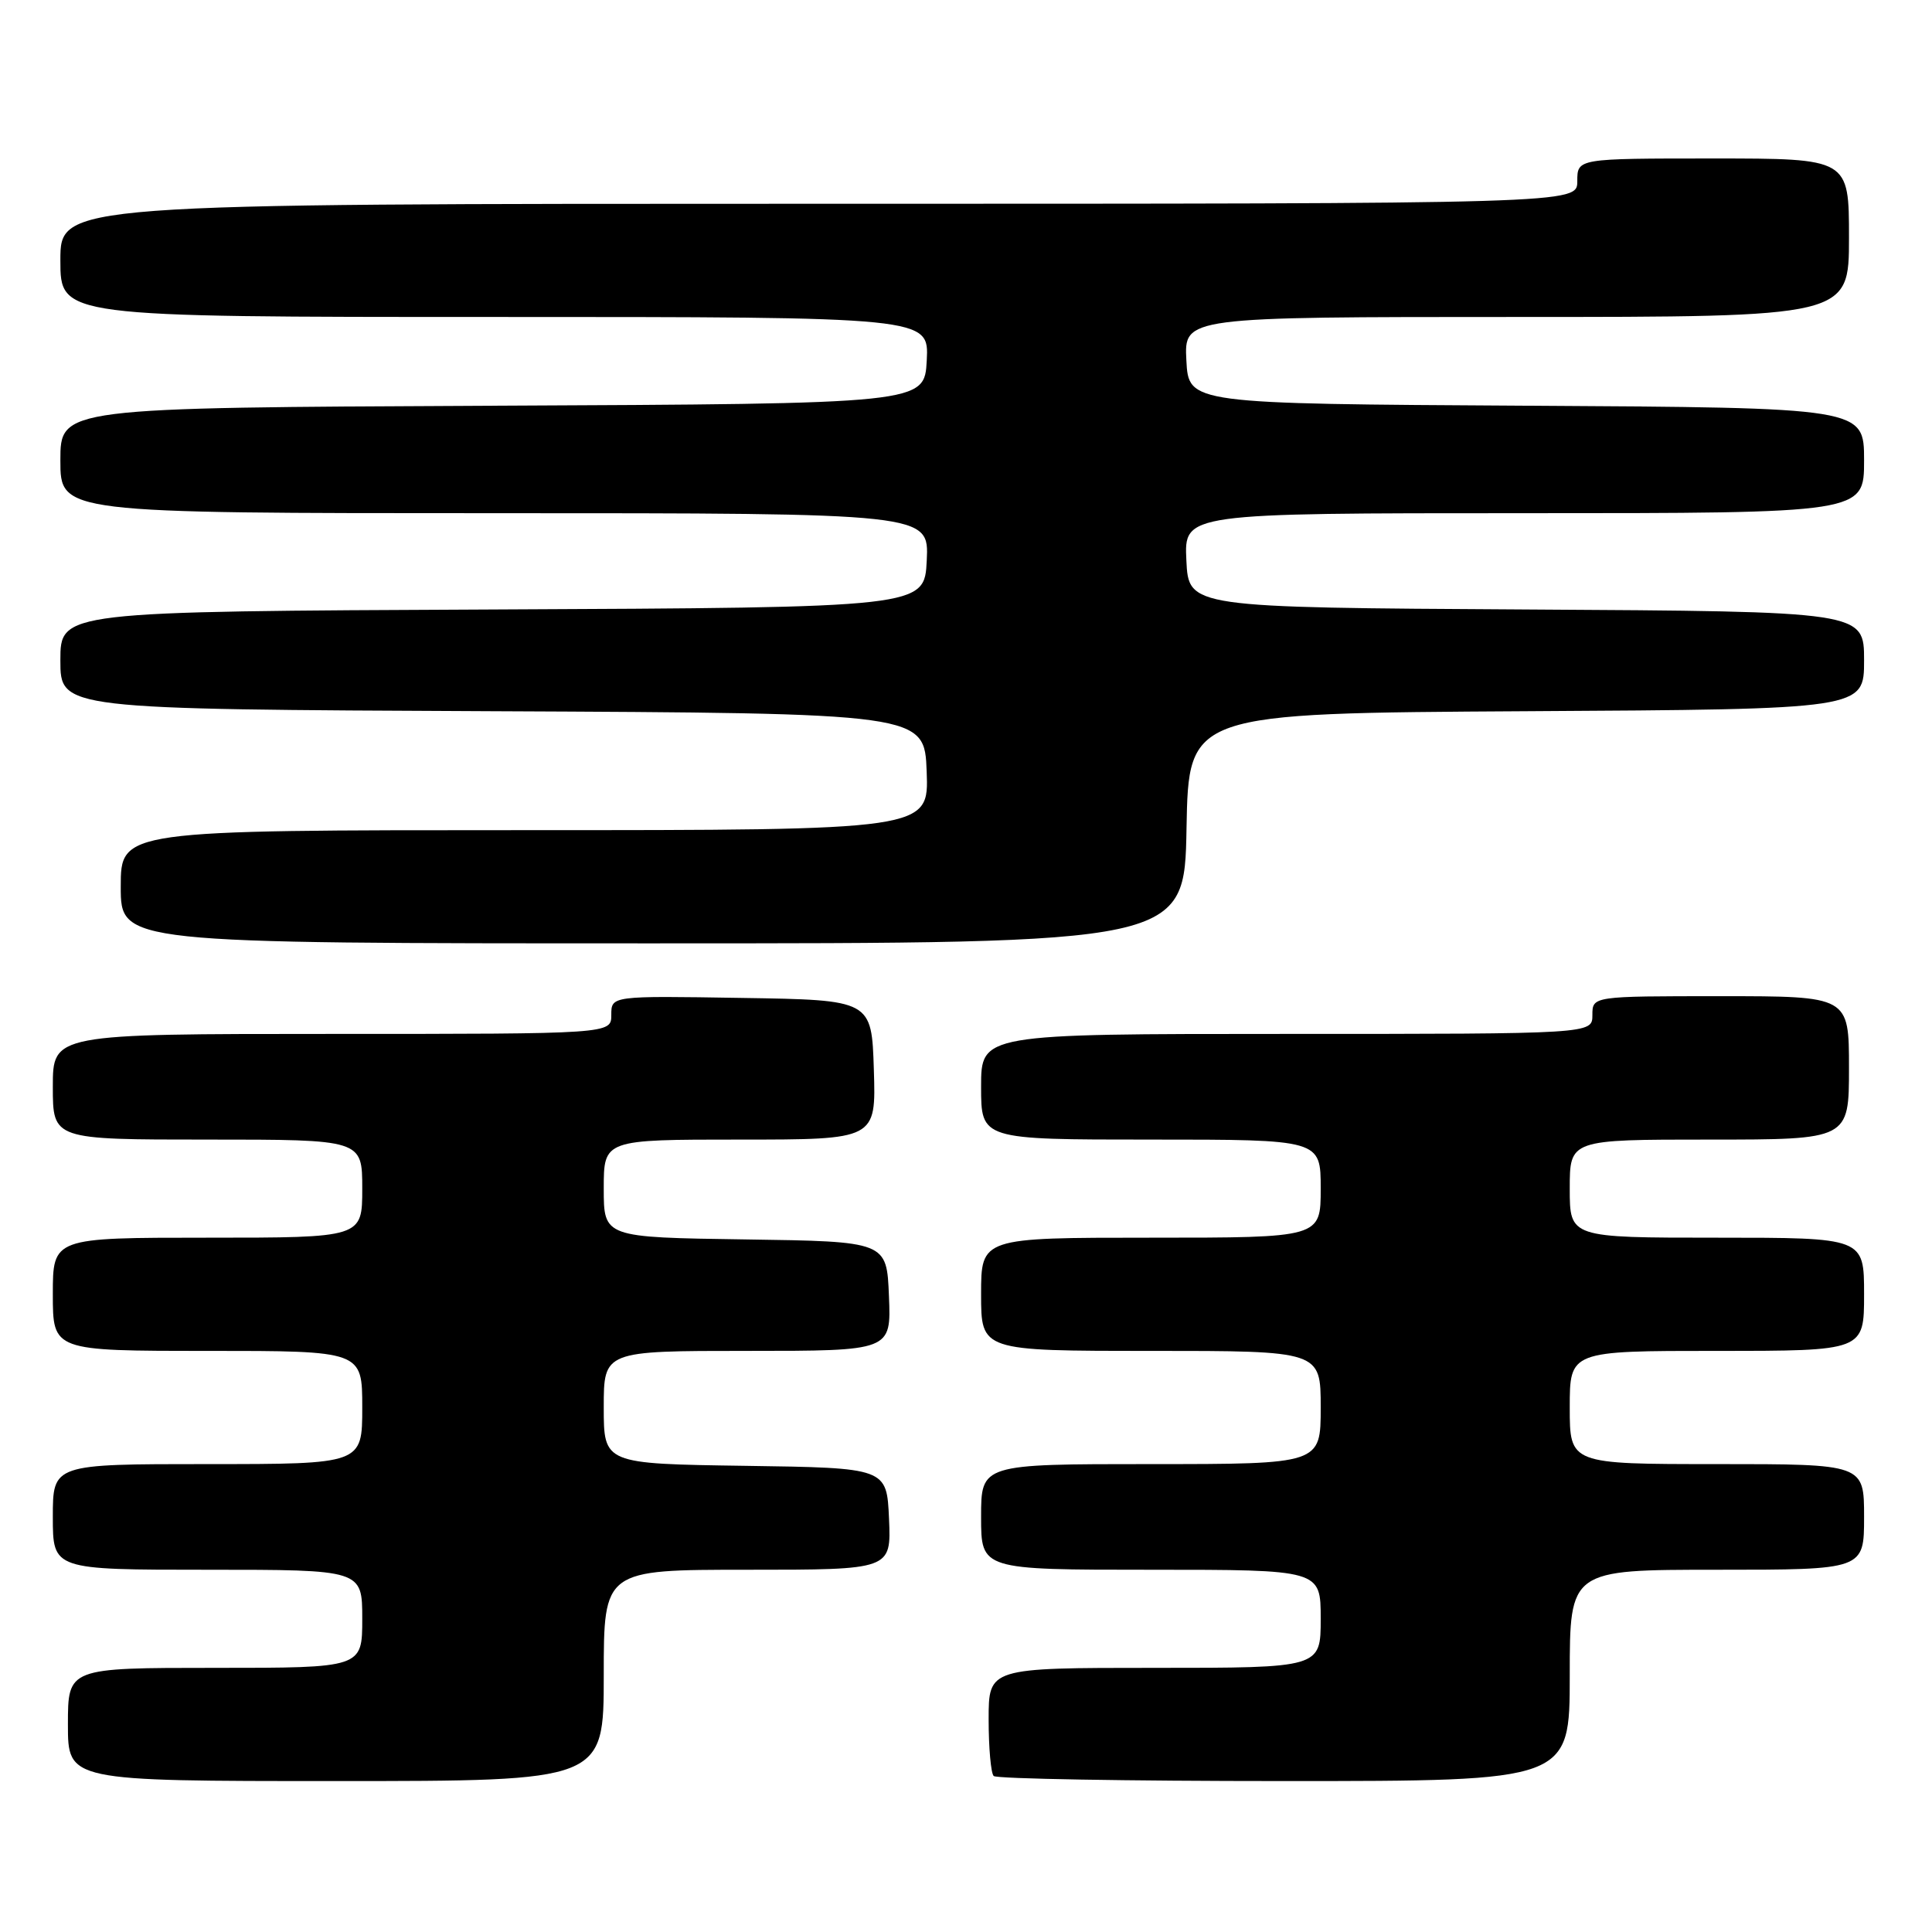 <?xml version="1.0" encoding="UTF-8" standalone="no"?>
<!DOCTYPE svg PUBLIC "-//W3C//DTD SVG 1.1//EN" "http://www.w3.org/Graphics/SVG/1.1/DTD/svg11.dtd" >
<svg xmlns="http://www.w3.org/2000/svg" xmlns:xlink="http://www.w3.org/1999/xlink" version="1.1" viewBox="0 0 256 256">
 <g >
 <path fill="currentColor"
d=" M 80.00 222.00 C 80.00 208.00 80.00 208.00 99.05 208.00 C 118.09 208.00 118.09 208.00 117.80 201.25 C 117.50 194.50 117.50 194.50 98.75 194.23 C 80.00 193.96 80.00 193.96 80.00 186.48 C 80.00 179.00 80.00 179.00 99.04 179.00 C 118.09 179.00 118.09 179.00 117.79 171.75 C 117.50 164.50 117.50 164.50 98.75 164.23 C 80.00 163.96 80.00 163.96 80.00 157.48 C 80.00 151.00 80.00 151.00 98.04 151.00 C 116.08 151.00 116.08 151.00 115.79 141.75 C 115.50 132.50 115.50 132.50 98.25 132.23 C 81.00 131.95 81.00 131.95 81.00 134.48 C 81.00 137.00 81.00 137.00 44.00 137.00 C 7.00 137.00 7.00 137.00 7.00 144.00 C 7.00 151.00 7.00 151.00 27.50 151.00 C 48.00 151.00 48.00 151.00 48.00 157.50 C 48.00 164.00 48.00 164.00 27.50 164.00 C 7.00 164.00 7.00 164.00 7.00 171.50 C 7.00 179.00 7.00 179.00 27.50 179.00 C 48.00 179.00 48.00 179.00 48.00 186.50 C 48.00 194.00 48.00 194.00 27.50 194.00 C 7.00 194.00 7.00 194.00 7.00 201.00 C 7.00 208.00 7.00 208.00 27.50 208.00 C 48.00 208.00 48.00 208.00 48.00 214.50 C 48.00 221.00 48.00 221.00 28.50 221.00 C 9.00 221.00 9.00 221.00 9.00 228.50 C 9.00 236.00 9.00 236.00 44.50 236.00 C 80.00 236.00 80.00 236.00 80.00 222.00 Z  M 208.00 222.00 C 208.00 208.00 208.00 208.00 227.50 208.00 C 247.00 208.00 247.00 208.00 247.00 201.00 C 247.00 194.00 247.00 194.00 227.50 194.00 C 208.00 194.00 208.00 194.00 208.00 186.50 C 208.00 179.00 208.00 179.00 227.50 179.00 C 247.00 179.00 247.00 179.00 247.00 171.50 C 247.00 164.00 247.00 164.00 227.50 164.00 C 208.00 164.00 208.00 164.00 208.00 157.50 C 208.00 151.00 208.00 151.00 226.50 151.00 C 245.00 151.00 245.00 151.00 245.00 141.50 C 245.00 132.00 245.00 132.00 228.00 132.00 C 211.00 132.00 211.00 132.00 211.00 134.50 C 211.00 137.00 211.00 137.00 170.50 137.00 C 130.00 137.00 130.00 137.00 130.00 144.00 C 130.00 151.00 130.00 151.00 152.50 151.00 C 175.00 151.00 175.00 151.00 175.00 157.50 C 175.00 164.00 175.00 164.00 152.50 164.00 C 130.00 164.00 130.00 164.00 130.00 171.50 C 130.00 179.00 130.00 179.00 152.50 179.00 C 175.00 179.00 175.00 179.00 175.00 186.50 C 175.00 194.00 175.00 194.00 152.50 194.00 C 130.00 194.00 130.00 194.00 130.00 201.00 C 130.00 208.00 130.00 208.00 152.50 208.00 C 175.00 208.00 175.00 208.00 175.00 214.50 C 175.00 221.00 175.00 221.00 153.00 221.00 C 131.00 221.00 131.00 221.00 131.00 227.83 C 131.00 231.59 131.30 234.97 131.67 235.33 C 132.03 235.70 149.36 236.00 170.17 236.00 C 208.00 236.00 208.00 236.00 208.00 222.00 Z  M 157.22 109.75 C 157.50 94.50 157.50 94.50 202.25 94.24 C 247.00 93.98 247.00 93.98 247.00 87.50 C 247.00 81.02 247.00 81.02 202.25 80.76 C 157.50 80.50 157.50 80.50 157.20 74.25 C 156.90 68.00 156.90 68.00 201.95 68.00 C 247.00 68.00 247.00 68.00 247.00 61.01 C 247.00 54.02 247.00 54.02 202.25 53.76 C 157.50 53.50 157.50 53.50 157.20 47.75 C 156.90 42.00 156.90 42.00 200.95 42.00 C 245.00 42.00 245.00 42.00 245.00 31.50 C 245.00 21.00 245.00 21.00 227.00 21.00 C 209.00 21.00 209.00 21.00 209.00 24.00 C 209.00 27.00 209.00 27.00 108.50 27.00 C 8.00 27.00 8.00 27.00 8.00 34.50 C 8.00 42.00 8.00 42.00 65.55 42.00 C 123.10 42.00 123.10 42.00 122.80 47.75 C 122.50 53.50 122.50 53.50 65.25 53.76 C 8.00 54.02 8.00 54.02 8.00 61.01 C 8.00 68.00 8.00 68.00 65.55 68.00 C 123.10 68.00 123.10 68.00 122.80 74.25 C 122.50 80.50 122.50 80.50 65.25 80.76 C 8.00 81.02 8.00 81.02 8.00 87.50 C 8.00 93.98 8.00 93.98 65.25 94.24 C 122.50 94.50 122.50 94.50 122.79 102.25 C 123.08 110.00 123.08 110.00 69.54 110.00 C 16.00 110.00 16.00 110.00 16.00 117.50 C 16.00 125.00 16.00 125.00 86.47 125.00 C 156.95 125.00 156.95 125.00 157.22 109.75 Z "/>
</g>
</svg>